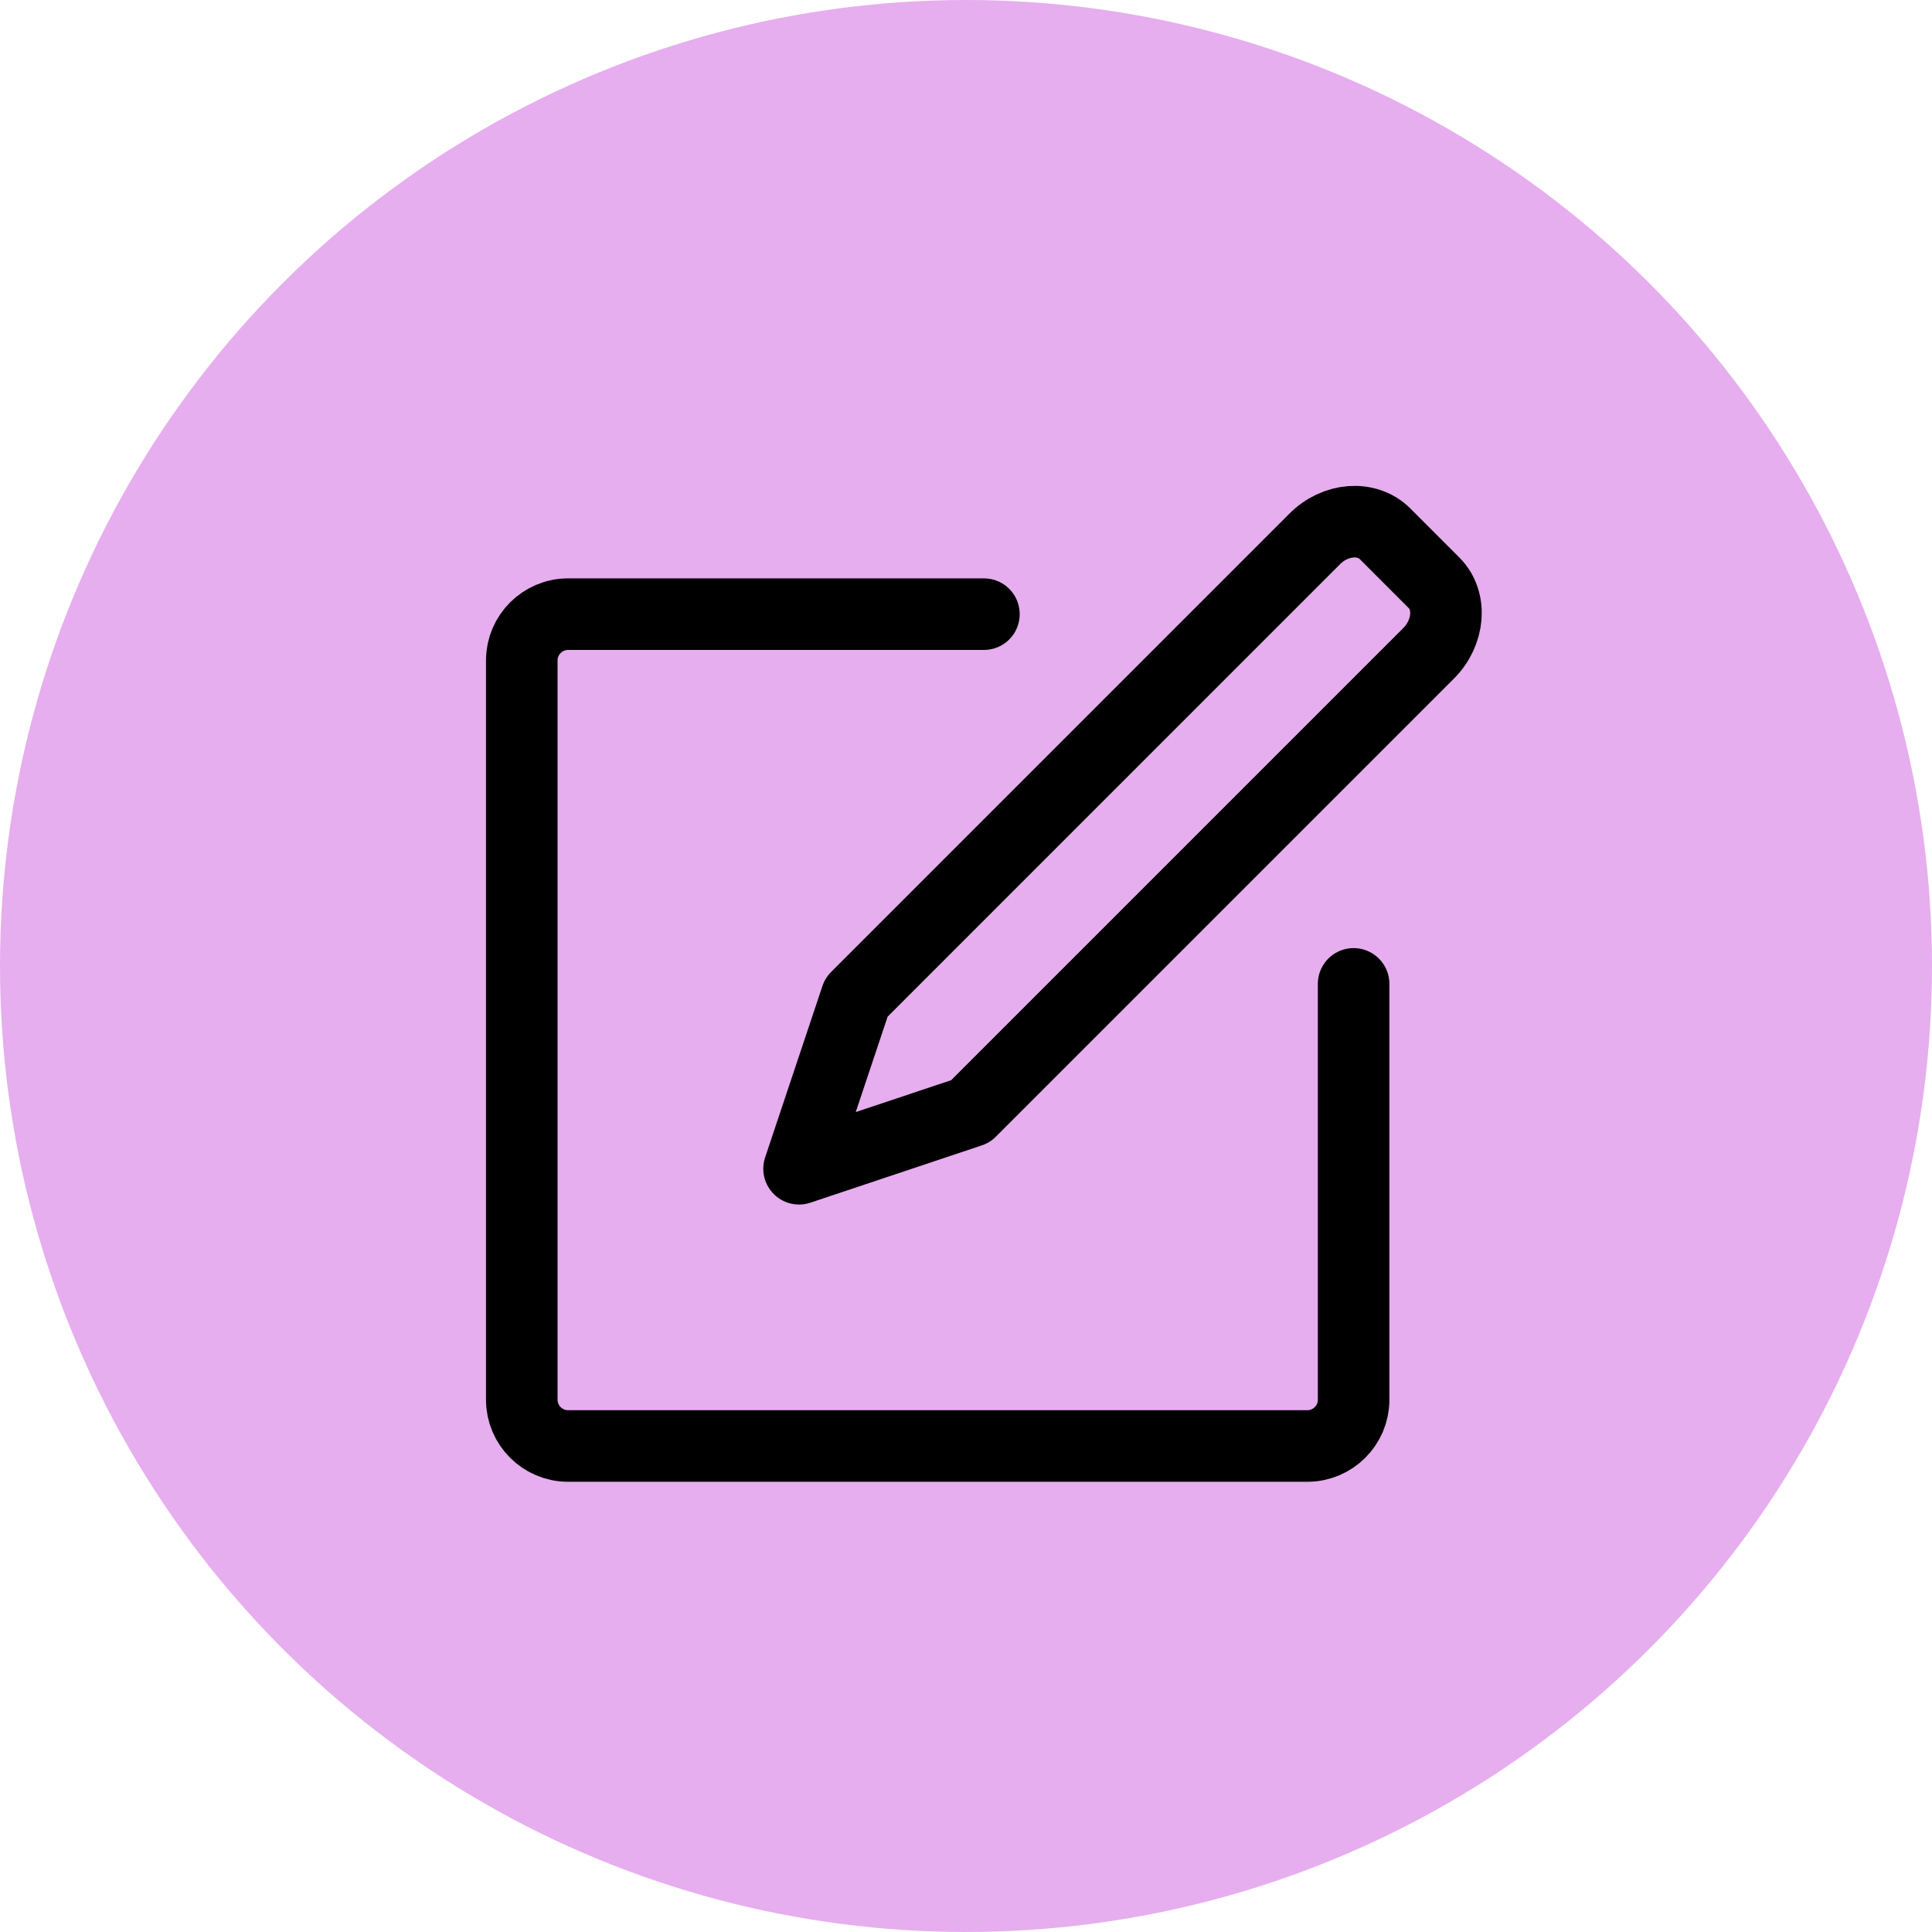 <svg width="54" height="54" viewBox="0 0 54 54" fill="none" xmlns="http://www.w3.org/2000/svg">
<circle cx="27" cy="27" r="27" fill="#E6AEEE"/>
<path d="M37.834 27.5V39.125C37.834 39.835 37.253 40.416 36.542 40.416H15.876C15.165 40.416 14.584 39.835 14.584 39.125V18.458C14.584 17.748 15.165 17.166 15.876 17.166H27.501" stroke="black" stroke-width="2" stroke-miterlimit="10" stroke-linecap="round" stroke-linejoin="round"/>
<path d="M36.736 15.074L23.936 27.875L22.334 32.667L27.126 31.065L39.926 18.265C40.508 17.684 40.585 16.792 40.081 16.289L38.712 14.919C38.209 14.416 37.317 14.48 36.736 15.074Z" stroke="black" stroke-width="2" stroke-miterlimit="10" stroke-linecap="round" stroke-linejoin="round"/>
</svg>
